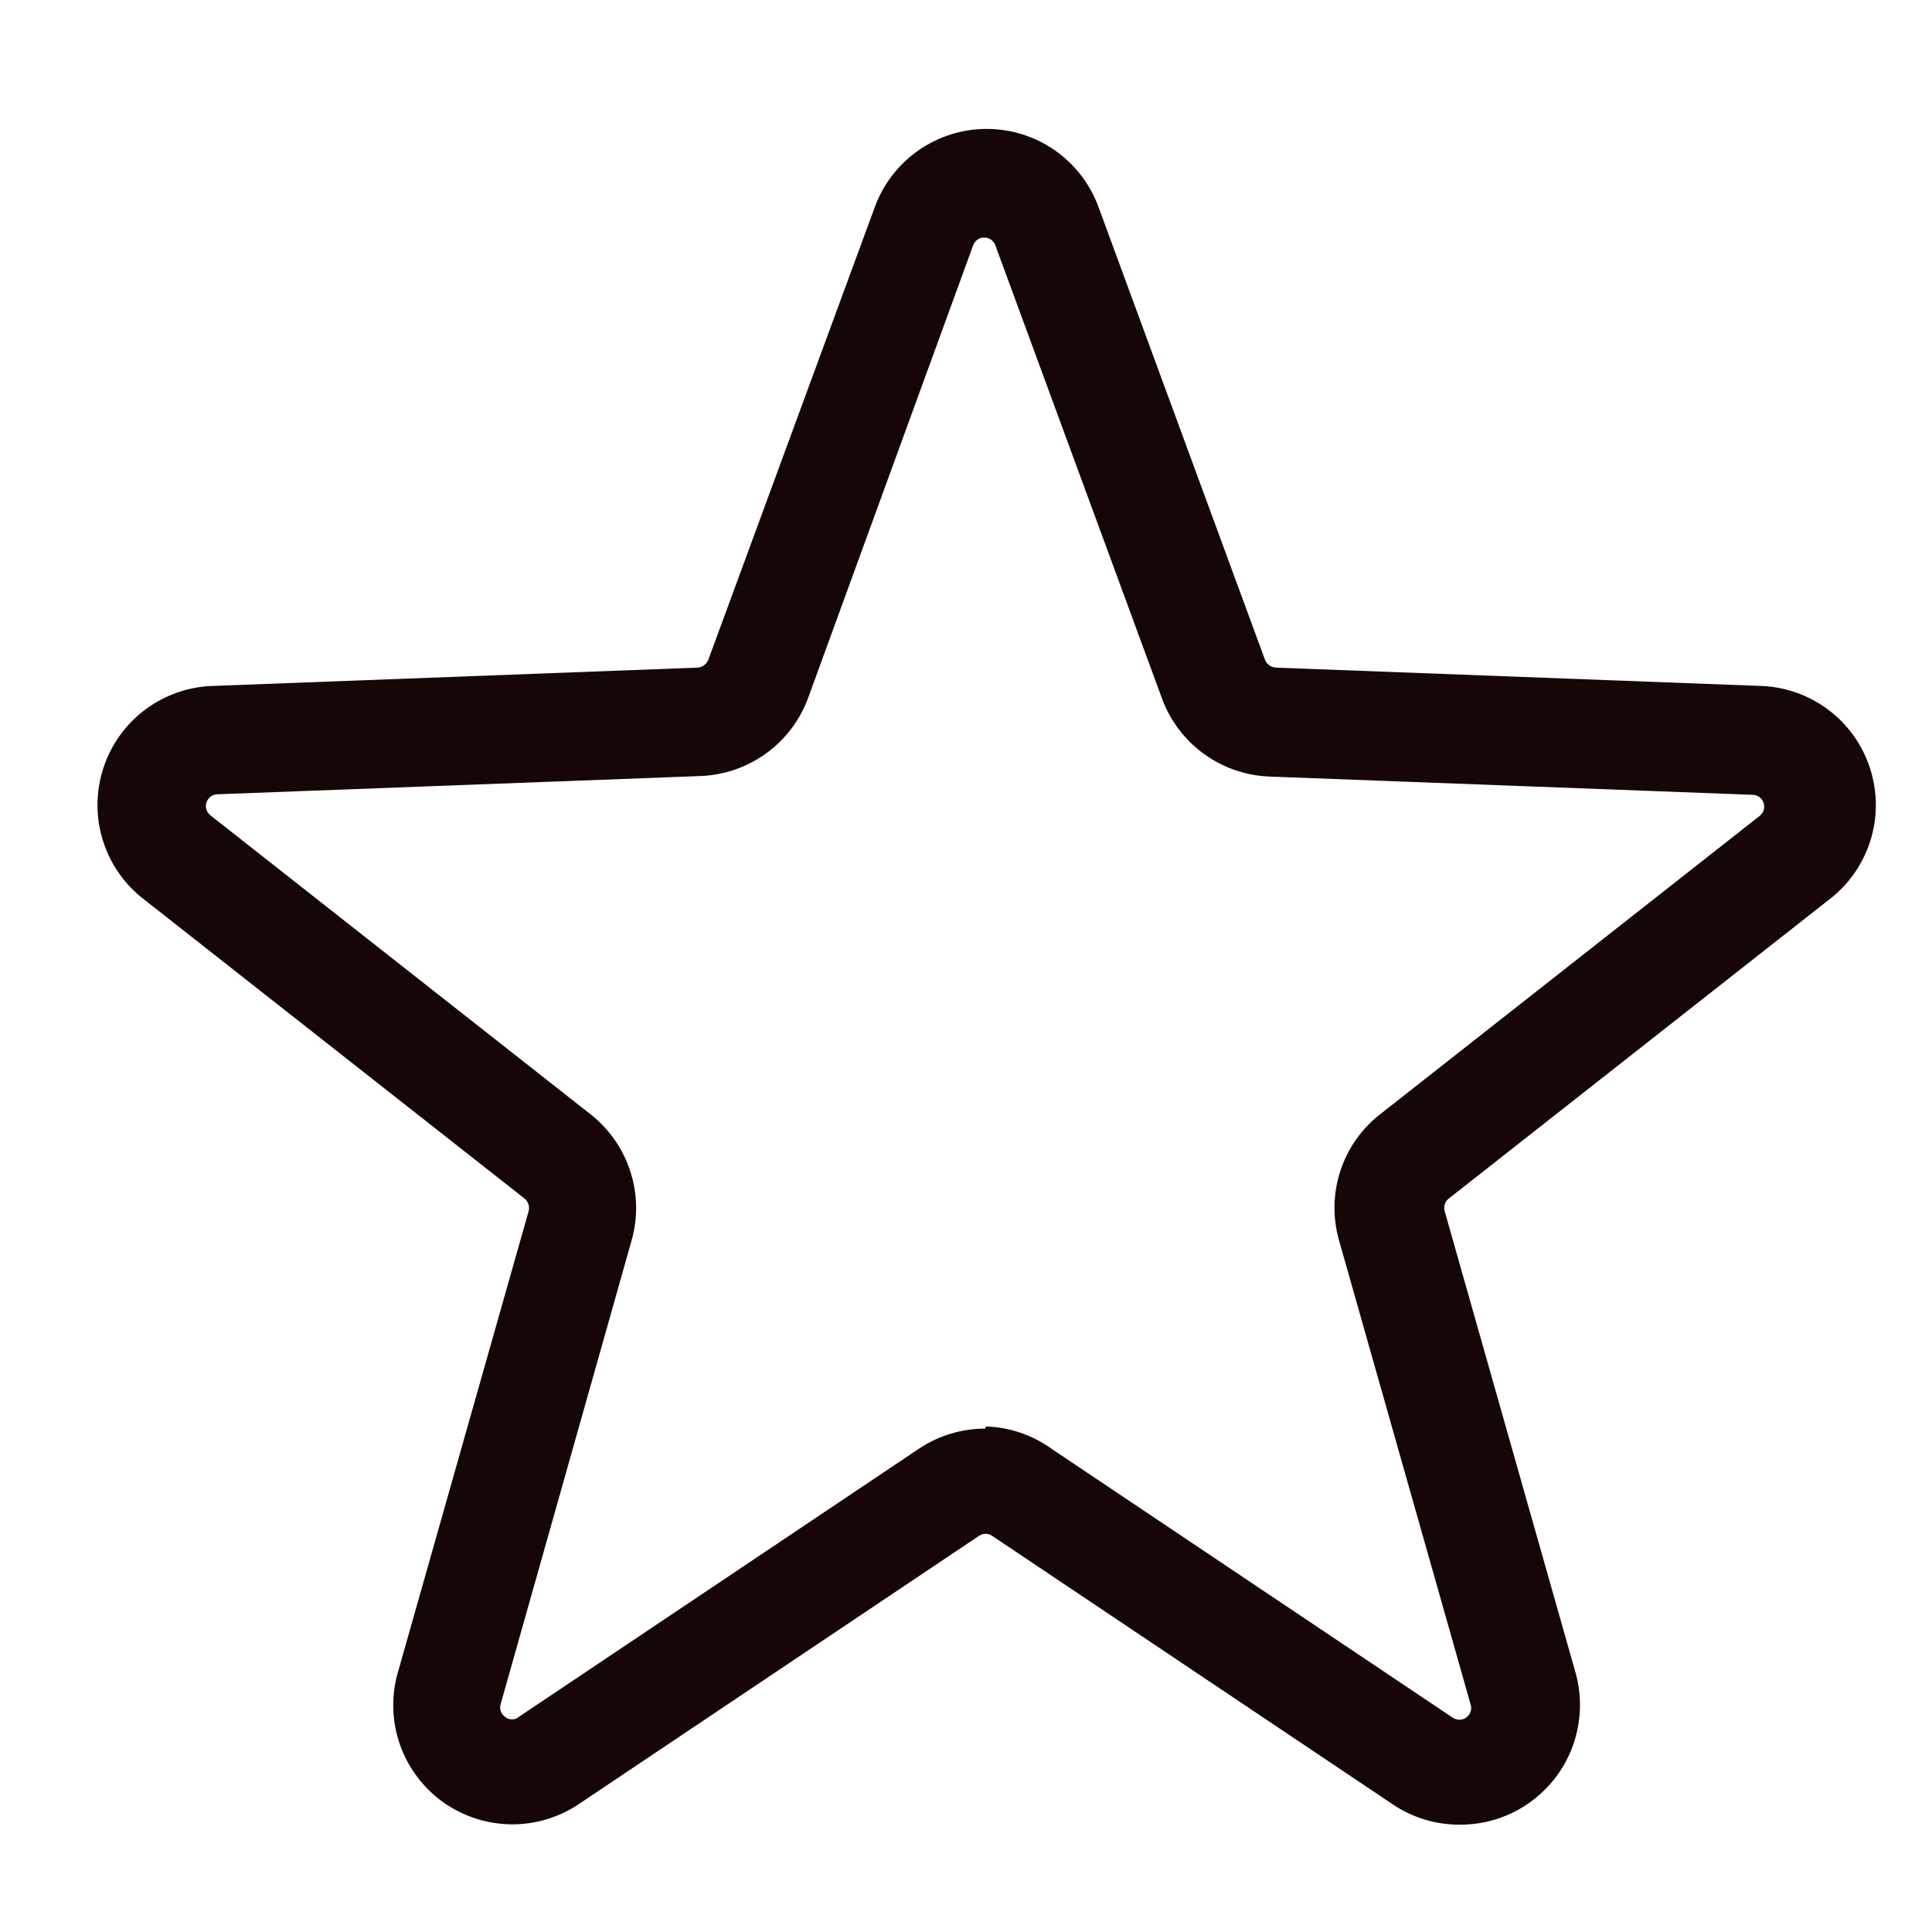 <svg width="18" height="18" viewBox="0 0 18 18" fill="none" xmlns="http://www.w3.org/2000/svg">
<path d="M13.595 17C13.374 17 13.158 16.934 12.975 16.81L9.245 14.31C9.227 14.297 9.205 14.29 9.183 14.29C9.16 14.29 9.138 14.297 9.12 14.31L5.39 16.81C5.203 16.935 4.982 17 4.757 16.997C4.531 16.993 4.313 16.921 4.129 16.791C3.946 16.66 3.807 16.477 3.73 16.265C3.653 16.053 3.643 15.823 3.7 15.605L4.925 11.285C4.931 11.263 4.93 11.24 4.923 11.219C4.916 11.198 4.903 11.179 4.885 11.165L1.355 8.39C1.169 8.252 1.031 8.058 0.961 7.838C0.89 7.617 0.891 7.38 0.962 7.159C1.033 6.939 1.171 6.746 1.357 6.608C1.544 6.47 1.768 6.394 2 6.39L6.5 6.22C6.522 6.218 6.543 6.211 6.561 6.197C6.579 6.184 6.592 6.166 6.6 6.145L8.15 1.93C8.228 1.716 8.37 1.532 8.557 1.401C8.743 1.271 8.965 1.201 9.193 1.201C9.42 1.201 9.642 1.271 9.829 1.401C10.015 1.532 10.157 1.716 10.235 1.93L11.785 6.145C11.793 6.166 11.806 6.184 11.824 6.197C11.842 6.211 11.863 6.218 11.885 6.22L16.385 6.39C16.617 6.394 16.841 6.47 17.028 6.608C17.214 6.746 17.352 6.939 17.423 7.159C17.494 7.38 17.495 7.617 17.424 7.838C17.354 8.058 17.216 8.252 17.03 8.39L13.5 11.165C13.482 11.178 13.468 11.197 13.461 11.219C13.454 11.24 13.454 11.263 13.46 11.285L14.685 15.605C14.728 15.771 14.732 15.944 14.697 16.112C14.663 16.279 14.59 16.437 14.484 16.572C14.379 16.706 14.244 16.815 14.09 16.89C13.935 16.964 13.766 17.002 13.595 17ZM9.185 13.29C9.406 13.297 9.621 13.37 9.8 13.5L13.53 16C13.549 16.014 13.572 16.022 13.596 16.022C13.619 16.023 13.643 16.015 13.662 16.001C13.681 15.987 13.695 15.967 13.702 15.944C13.709 15.922 13.708 15.897 13.7 15.875L12.475 11.555C12.415 11.343 12.419 11.118 12.488 10.909C12.556 10.699 12.686 10.515 12.86 10.38L16.39 7.605C16.409 7.591 16.424 7.572 16.431 7.55C16.439 7.527 16.439 7.503 16.431 7.481C16.424 7.459 16.41 7.439 16.391 7.425C16.372 7.412 16.349 7.405 16.325 7.405L11.825 7.235C11.605 7.226 11.392 7.152 11.214 7.022C11.036 6.892 10.9 6.712 10.825 6.505L9.275 2.29C9.268 2.268 9.254 2.248 9.235 2.234C9.216 2.22 9.193 2.213 9.17 2.213C9.147 2.213 9.124 2.22 9.105 2.234C9.086 2.248 9.072 2.268 9.065 2.29L7.53 6.5C7.455 6.707 7.319 6.887 7.141 7.017C6.963 7.147 6.75 7.221 6.53 7.23L2.03 7.4C2.006 7.4 1.983 7.407 1.964 7.42C1.945 7.434 1.931 7.454 1.924 7.476C1.916 7.498 1.916 7.522 1.924 7.545C1.931 7.567 1.946 7.586 1.965 7.6L5.5 10.38C5.673 10.516 5.803 10.7 5.871 10.909C5.94 11.118 5.945 11.343 5.885 11.555L4.665 15.875C4.658 15.897 4.658 15.92 4.665 15.942C4.672 15.963 4.686 15.982 4.705 15.995C4.723 16.011 4.746 16.019 4.77 16.019C4.794 16.019 4.817 16.011 4.835 15.995L8.565 13.495C8.747 13.374 8.961 13.31 9.18 13.31L9.185 13.29Z" fill="#160706"/>
</svg>
